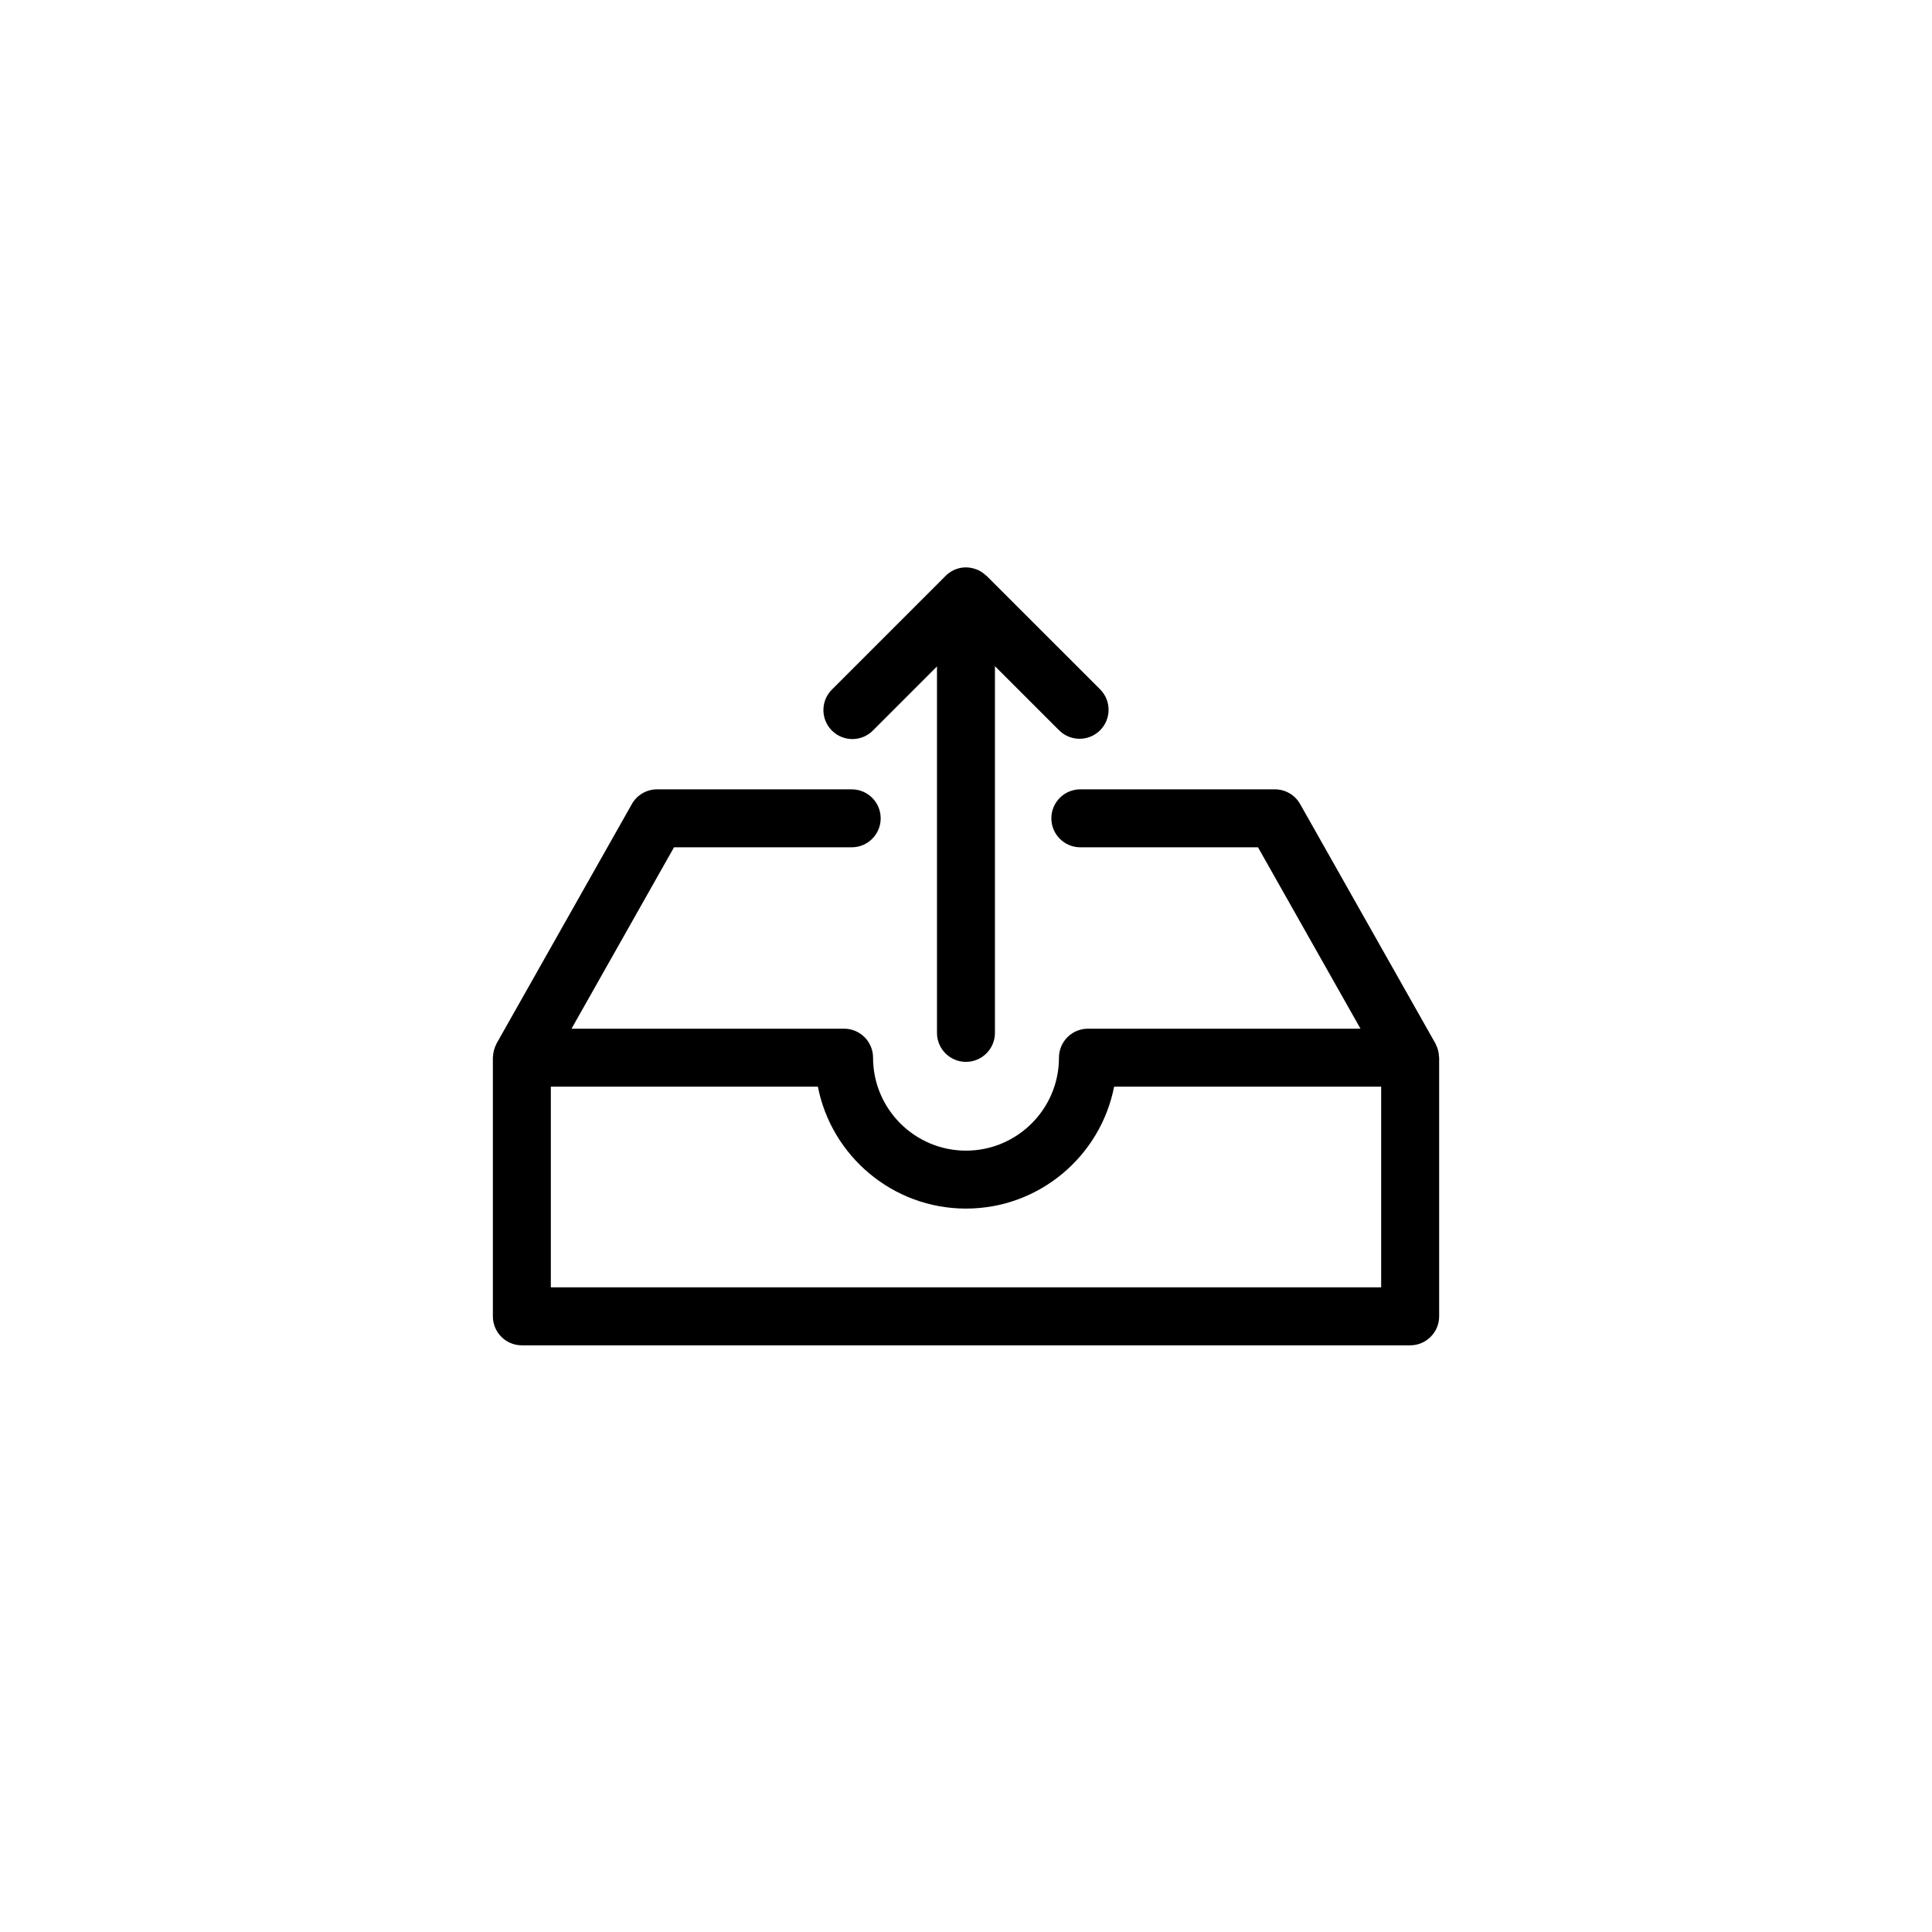 <svg xmlns="http://www.w3.org/2000/svg" xmlns:xlink="http://www.w3.org/1999/xlink" version="1.1" x="0px" y="0px" viewBox="0 0 100 100" enable-background="new 0 0 100 100" xml:space="preserve"><path d="M74.481,54.667c-0.003-0.055-0.008-0.108-0.017-0.163c-0.008-0.047-0.018-0.094-0.03-0.14  c-0.012-0.047-0.026-0.093-0.043-0.139c-0.019-0.051-0.041-0.099-0.064-0.147c-0.013-0.023-0.019-0.049-0.032-0.072l-7-12.388  c-0.266-0.471-0.765-0.762-1.306-0.762H55.918c-0.828,0-1.5,0.671-1.5,1.5s0.672,1.5,1.5,1.5h9.196l5.305,9.389H56.312  c-0.828,0-1.5,0.672-1.5,1.5c0,2.653-2.158,4.812-4.811,4.812c-2.654,0-4.812-2.158-4.812-4.812c0-0.828-0.671-1.5-1.5-1.5H29.582  l5.305-9.389h9.197c0.829,0,1.5-0.671,1.5-1.5s-0.671-1.5-1.5-1.5H34.011c-0.541,0-1.04,0.291-1.306,0.762l-7,12.388  c-0.014,0.024-0.021,0.051-0.033,0.075c-0.023,0.047-0.044,0.094-0.062,0.144c-0.018,0.047-0.032,0.093-0.044,0.141  c-0.012,0.046-0.022,0.092-0.03,0.139c-0.009,0.055-0.014,0.108-0.017,0.162c-0.001,0.026-0.008,0.052-0.008,0.078v13.389  c0,0.828,0.671,1.5,1.5,1.5h45.979c0.828,0,1.5-0.672,1.5-1.5V54.744C74.489,54.718,74.482,54.693,74.481,54.667z M71.489,66.633  H28.511V56.244h13.822c0.702,3.592,3.873,6.312,7.668,6.312c3.794,0,6.965-2.72,7.666-6.312h13.822V66.633z M56.94,37.8  c0.586-0.586,0.586-1.536,0-2.122l-5.873-5.871c-0.012-0.012-0.027-0.015-0.039-0.026c-0.129-0.122-0.277-0.224-0.443-0.294  c-0.018-0.008-0.035-0.01-0.052-0.017c-0.162-0.062-0.335-0.099-0.518-0.101c-0.003,0-0.005-0.002-0.008-0.002  c-0.001,0-0.002,0.001-0.003,0.001c-0.001,0-0.003-0.001-0.005-0.001c-0.435,0-0.823,0.188-1.098,0.484l-5.842,5.842  c-0.586,0.585-0.586,1.536,0,2.121c0.586,0.586,1.535,0.586,2.121,0l3.318-3.318v18.966c0,0.828,0.672,1.5,1.5,1.5  s1.5-0.672,1.5-1.5V34.481l3.32,3.319C55.405,38.385,56.354,38.386,56.94,37.8z"></path></svg>